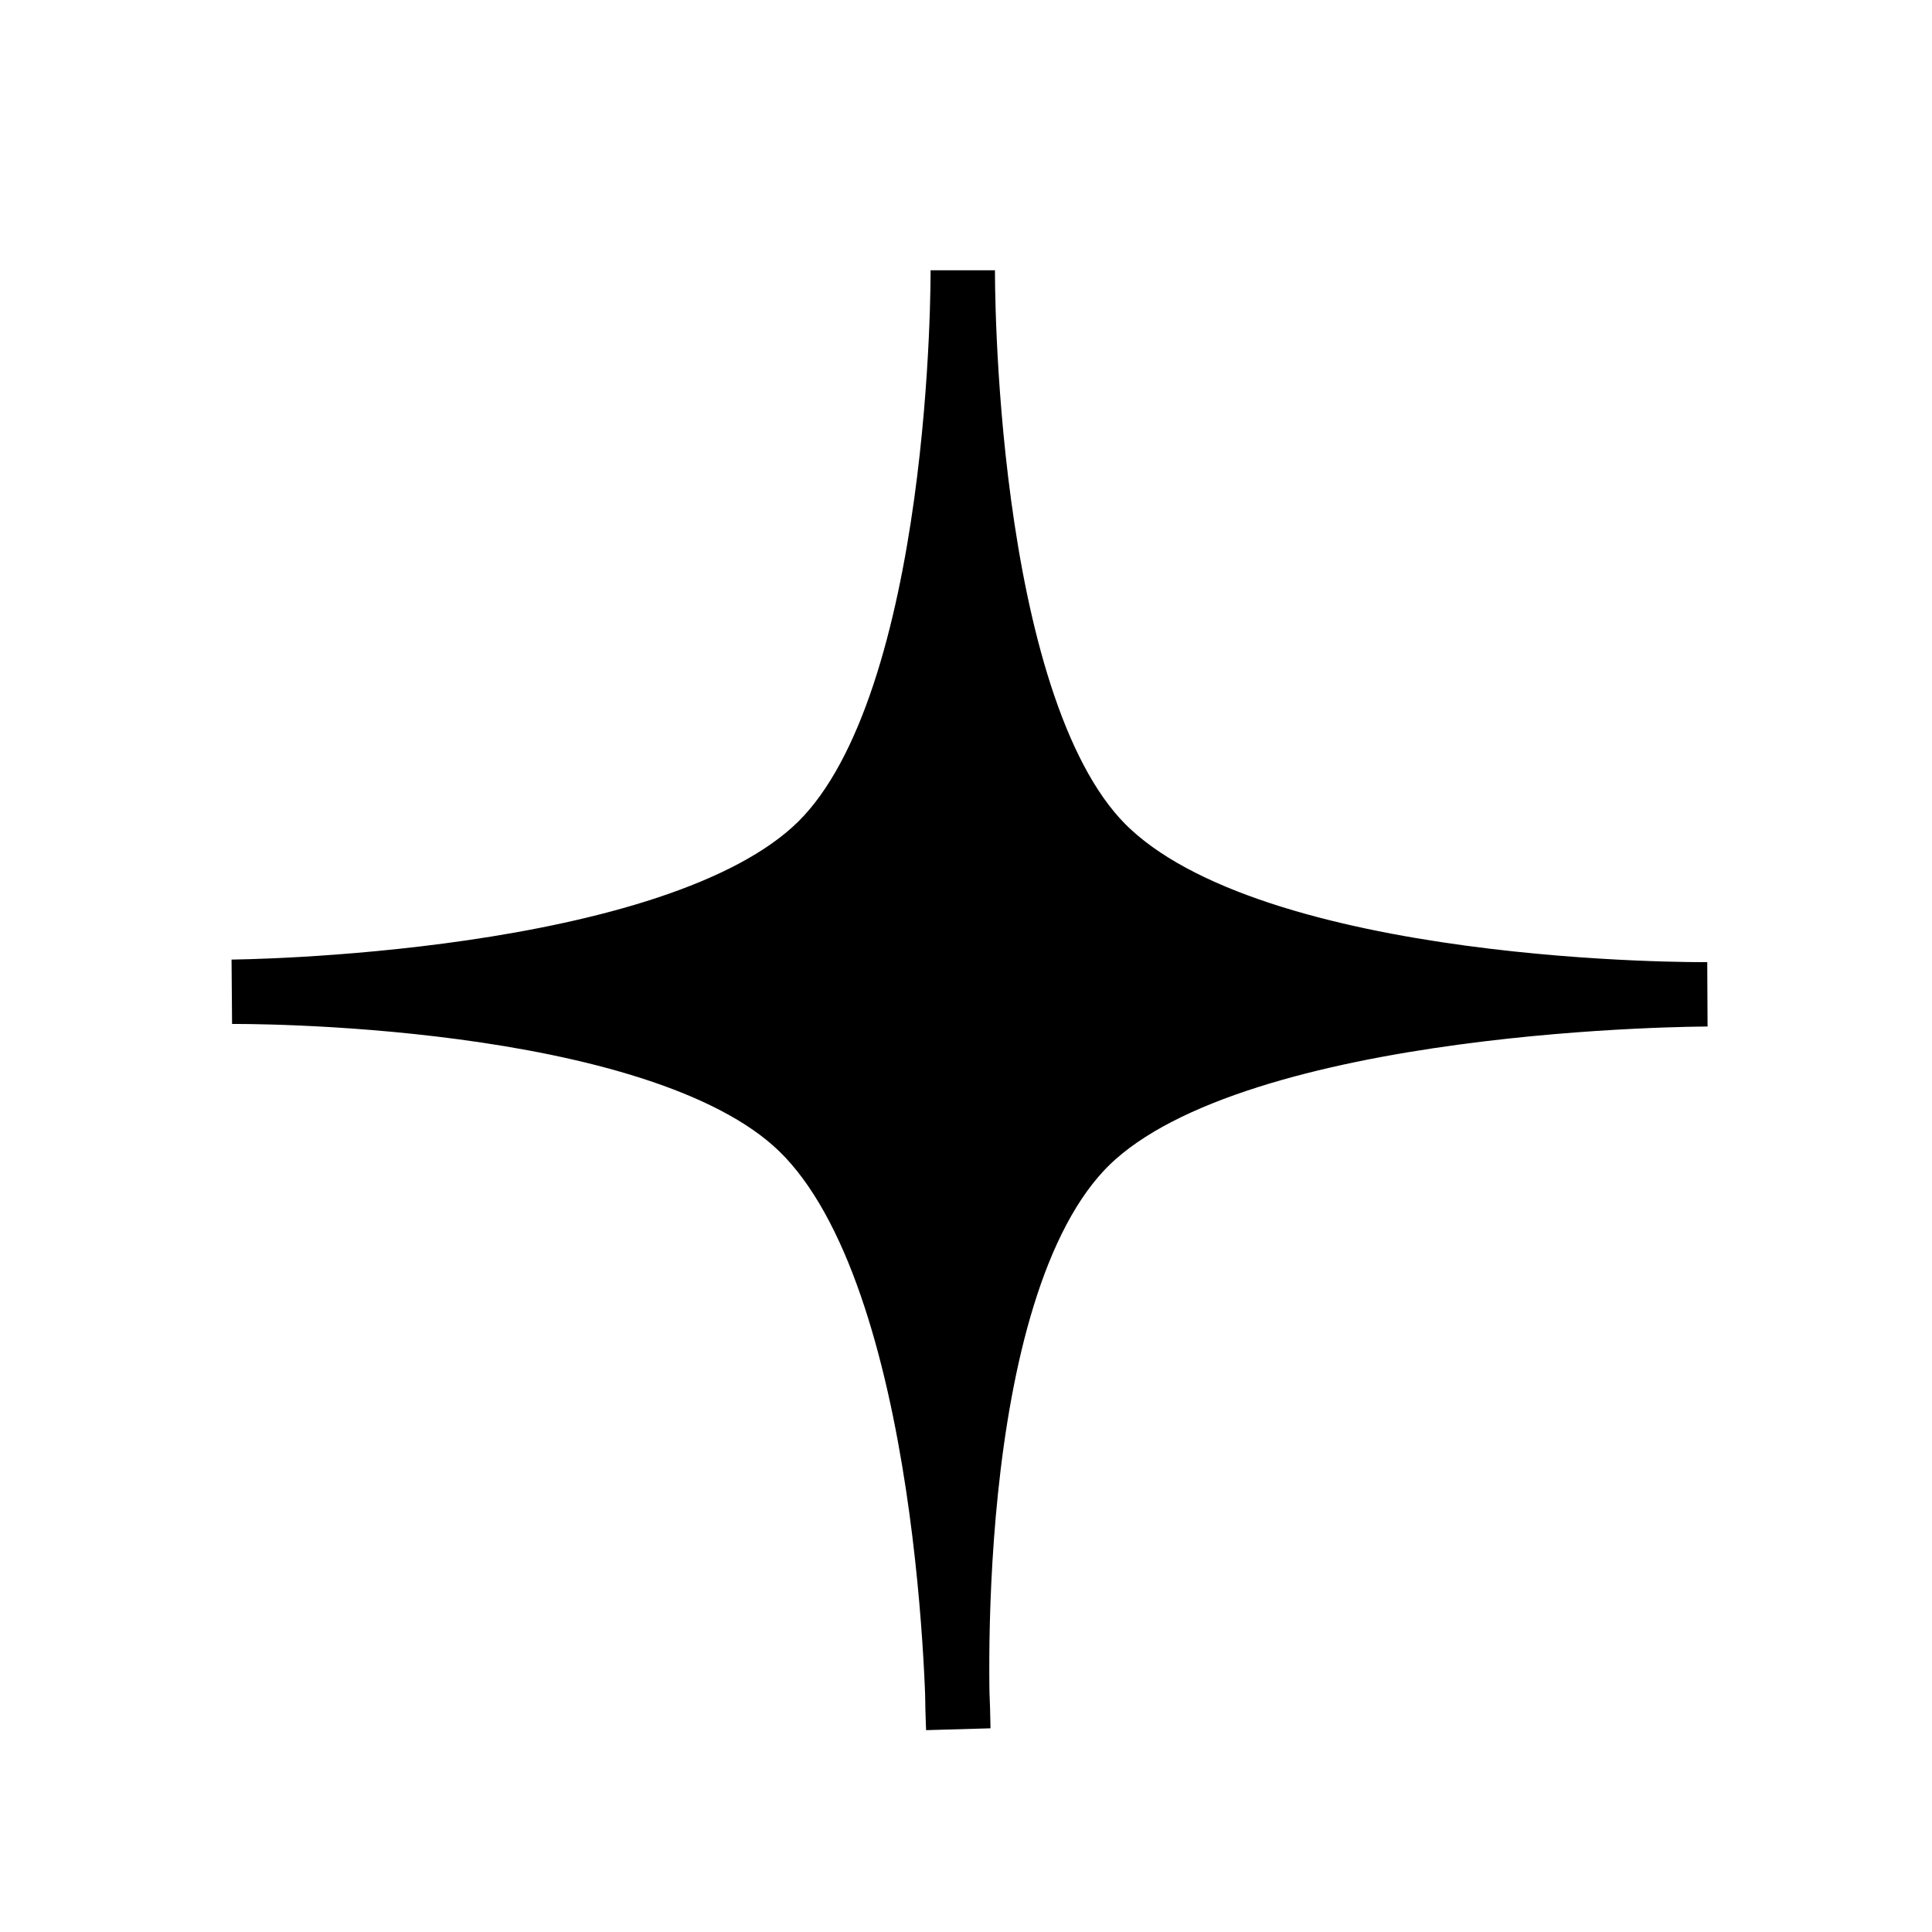 <?xml version="1.0" encoding="UTF-8" standalone="no"?>
<svg
   xmlns:dc="http://purl.org/dc/elements/1.1/"
   xmlns:cc="http://creativecommons.org/ns#"
   xmlns:rdf="http://www.w3.org/1999/02/22-rdf-syntax-ns#"
   xmlns:svg="http://www.w3.org/2000/svg"
   xmlns="http://www.w3.org/2000/svg"
   xmlns:sodipodi="http://sodipodi.sourceforge.net/DTD/sodipodi-0.dtd"
   xmlns:inkscape="http://www.inkscape.org/namespaces/inkscape"
   width="3mm"
   height="3mm"
   viewBox="0 0 3 3"
   version="1.1"
   id="svg8"
   inkscape:version="1.0.1 (3bc2e813f5, 2020-09-07)"
   sodipodi:docname="estrela.svg">
  <defs
     id="defs2" />
  <sodipodi:namedview
     id="base"
     pagecolor="#ffffff"
     bordercolor="#666666"
     borderopacity="1.0"
     inkscape:pageopacity="0.0"
     inkscape:pageshadow="2"
     inkscape:zoom="44.8"
     inkscape:cx="8.3608408"
     inkscape:cy="6.8780816"
     inkscape:document-units="mm"
     inkscape:current-layer="layer2"
     inkscape:document-rotation="0"
     showgrid="false"
     inkscape:window-width="1366"
     inkscape:window-height="718"
     inkscape:window-x="0"
     inkscape:window-y="26"
     inkscape:window-maximized="1" />
  <g
     inkscape:groupmode="layer"
     id="layer2"
     inkscape:label="desenho"
     style="display:inline;opacity:1"
     sodipodi:insensitive="true">
    <path
       style="fill:#000000;fill-opacity:1;stroke:#000000;stroke-width:0.1;stroke-linecap:butt;stroke-linejoin:miter;stroke-miterlimit:4;stroke-dasharray:none;stroke-opacity:1"
       d="m 1.495,0.42 c 0,0 0.004,0.669 -0.22,0.891 -0.226,0.224 -0.915,0.229 -0.915,0.229 0,0 0.661,-0.006 0.885,0.212 0.239,0.232 0.243,0.932 0.243,0.932 0,0 -0.035,-0.682 0.2,-0.911 C 1.923,1.544 2.651,1.544 2.651,1.544 c 0,0 -0.706,0.007 -0.94,-0.23 C 1.491,1.091 1.495,0.42 1.495,0.42 Z"
       id="path274"
       sodipodi:nodetypes="cscscscsc" />
  </g>
</svg>
